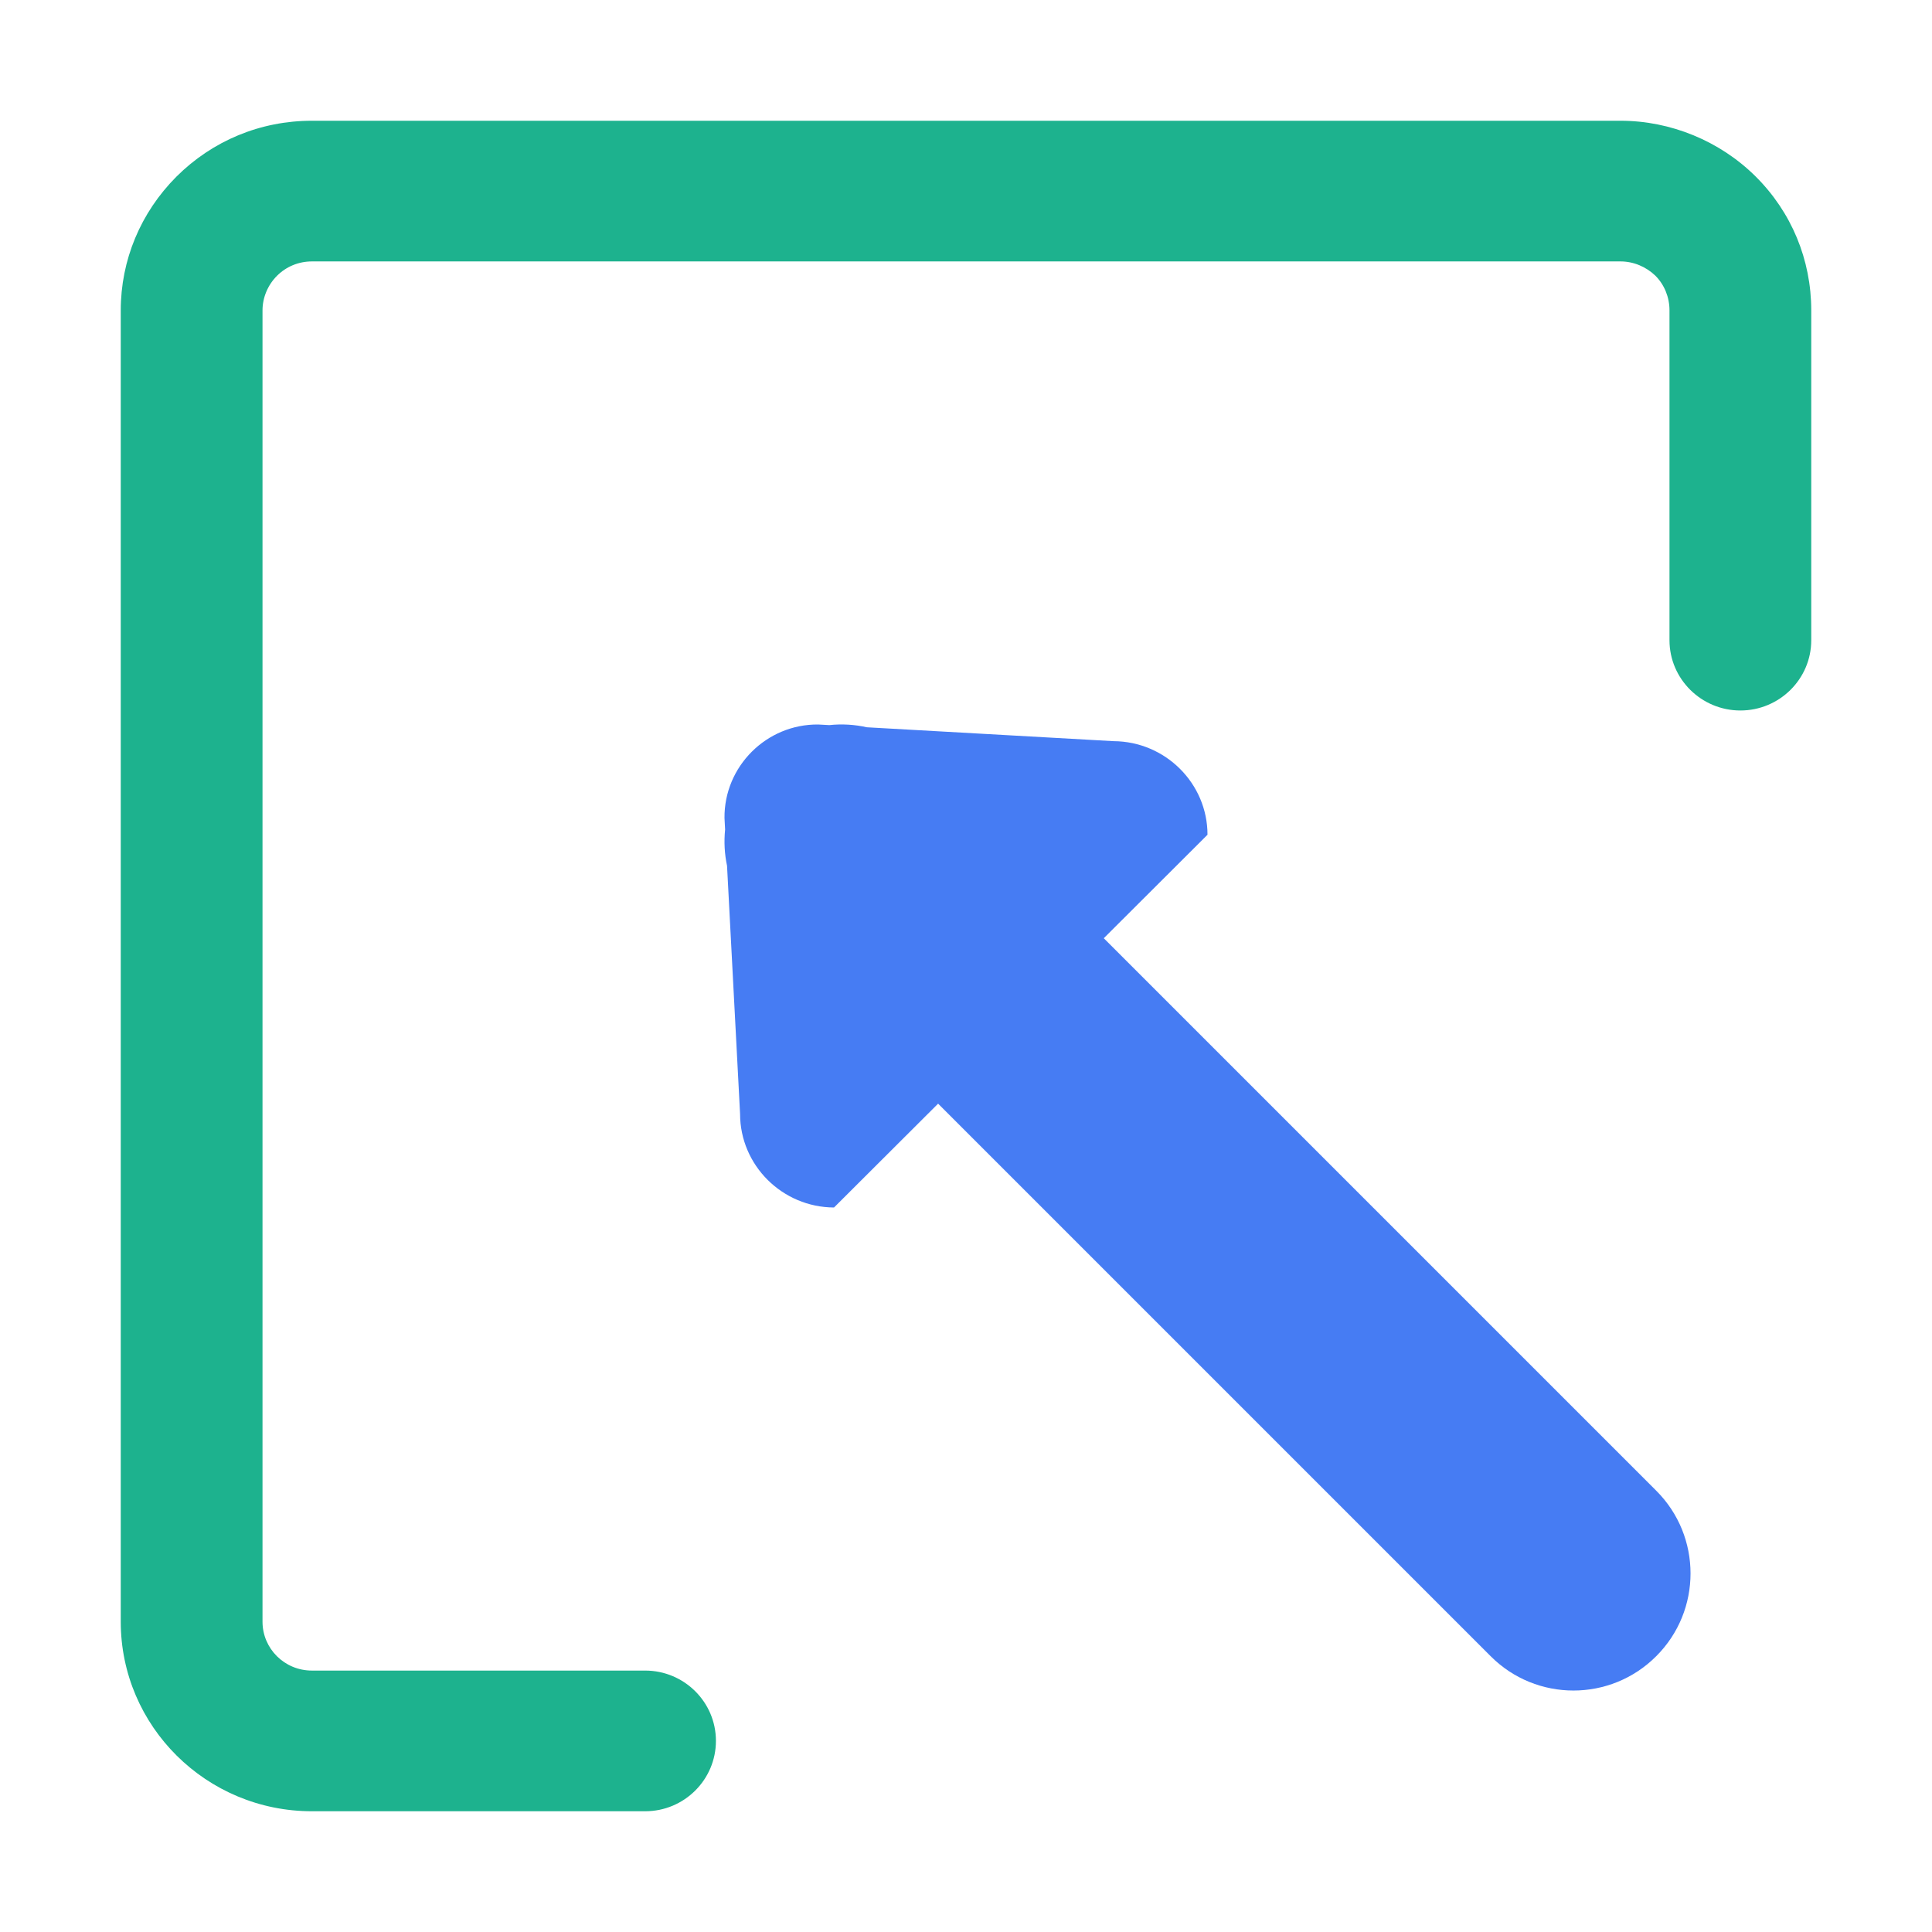 <svg width="16" height="16" viewBox="0 0 16 16" fill="none" xmlns="http://www.w3.org/2000/svg">
<path fill-rule="evenodd" clip-rule="evenodd" d="M6.868 6.005L6.776 6C6.347 5.996 5.996 6.348 6 6.774L6.005 6.87C5.995 6.97 6 7.071 6.021 7.17L6.129 9.225C6.129 9.65 6.478 9.998 6.907 10L7.769 9.14L12.345 13.716C12.723 14.095 13.338 14.095 13.716 13.716C14.095 13.338 14.095 12.723 13.716 12.345L9.141 7.77L10 6.913C10 6.488 9.651 6.14 9.222 6.138L7.179 6.023C7.077 6 6.972 5.994 6.868 6.005Z" fill="#467CF3"/>
<path d="M14.539 1.461C14.836 1.756 15 2.15 15 2.571V5.302C15 5.623 14.737 5.884 14.413 5.884C14.09 5.884 13.826 5.623 13.826 5.302V2.57C13.826 2.462 13.784 2.358 13.709 2.283C13.632 2.209 13.528 2.165 13.421 2.165H2.583C2.474 2.165 2.372 2.207 2.296 2.282C2.217 2.36 2.174 2.465 2.174 2.571V13.43C2.174 13.653 2.356 13.835 2.583 13.835H5.343C5.666 13.835 5.929 14.096 5.929 14.417C5.929 14.739 5.666 15 5.343 15H2.583C1.709 15 1 14.296 1 13.43V2.571C1 2.154 1.164 1.761 1.461 1.463C1.76 1.165 2.157 1 2.583 1H13.421C13.836 1 14.244 1.168 14.539 1.461Z" fill="#1DB28E"/>
</svg>
